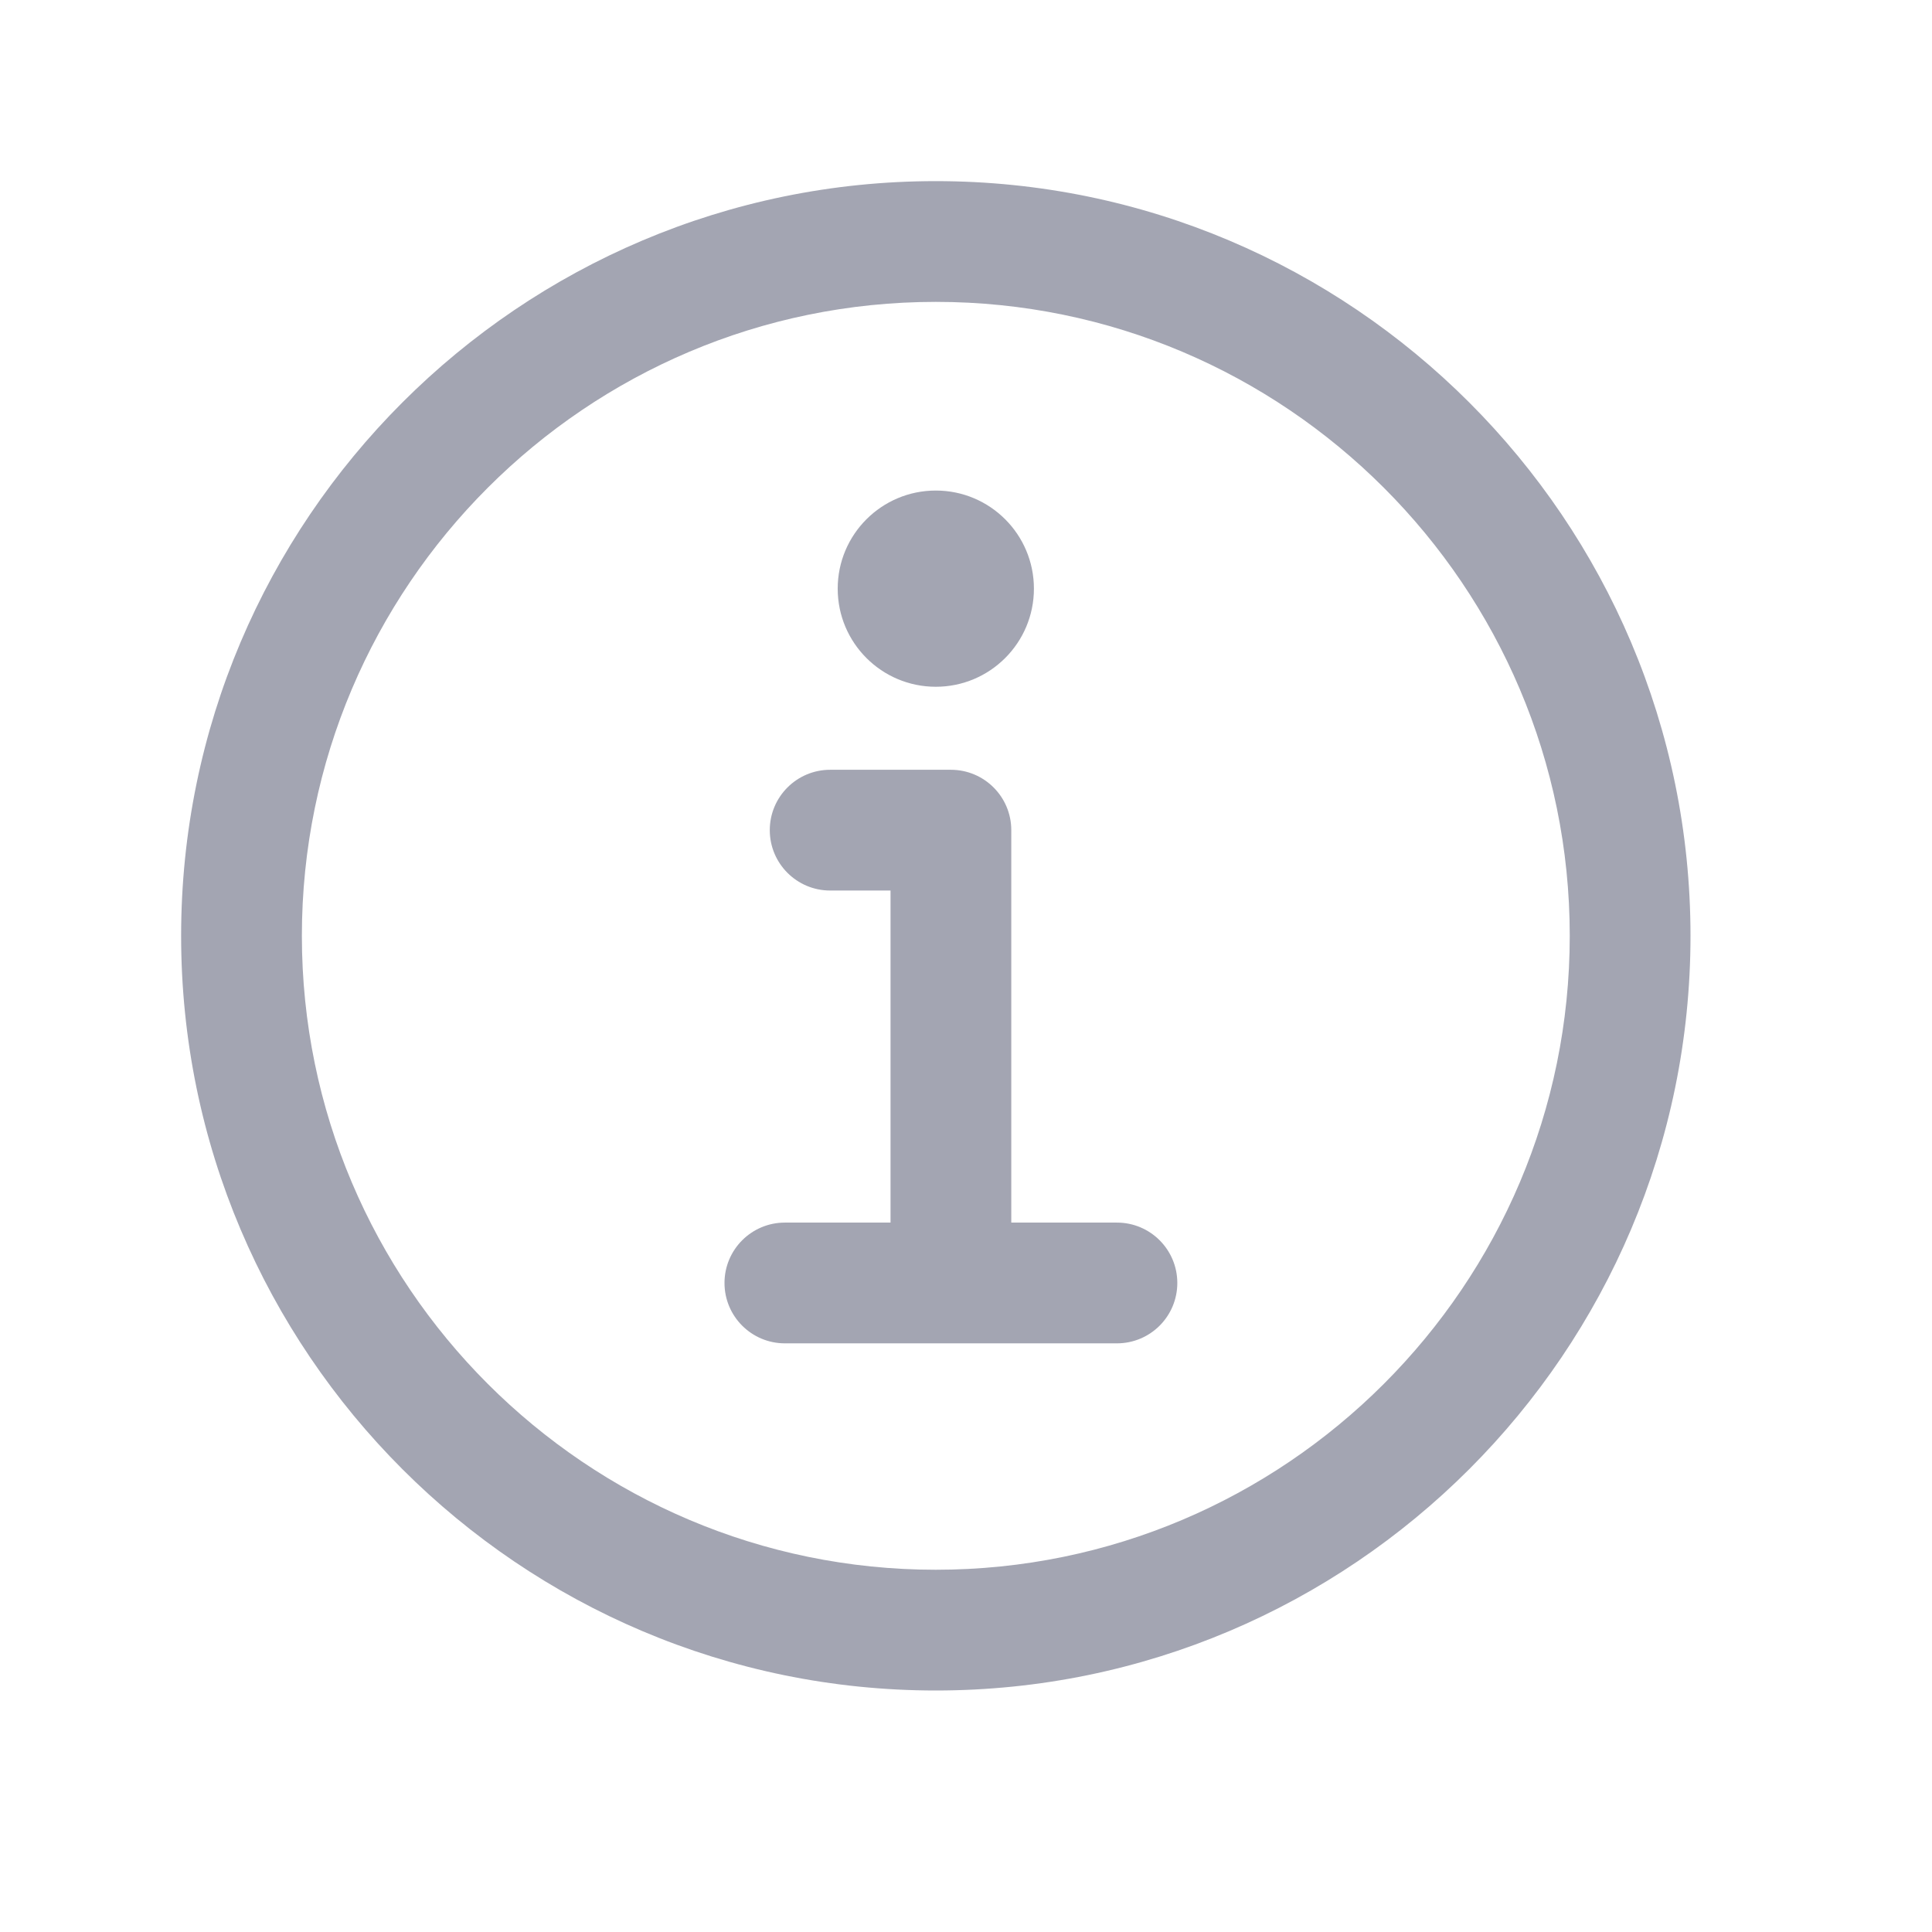 <?xml version="1.0" encoding="iso-8859-1"?>
<!-- Generator: Adobe Illustrator 24.3.0, SVG Export Plug-In . SVG Version: 6.00 Build 0)  -->
<svg version="1.1" id="Layer_1" xmlns="http://www.w3.org/2000/svg" xmlns:xlink="http://www.w3.org/1999/xlink" x="0px" y="0px"
	 viewBox="0 0 512 512" style="enable-background:new 0 0 512 512;" xml:space="preserve">
<path d="M248,448C137.72,448,48,358.281,48,248c0-110.28,89.72-200,200-200s200,89.72,200,200C448,358.281,358.28,448,248,448z
	 M248,80c-92.636,0-168,75.364-168,168C80,340.636,155.364,416,248,416S416,340.636,416,248C416,155.364,340.636,80,248,80z" fill="#a3a5b2"/>
<path d="M252,352c-8.836,0-16-7.163-16-16V236h-16c-8.836,0-16-7.164-16-16s7.164-16,16-16h32c8.837,0,16,7.164,16,16V336
	C268,344.837,260.837,352,252,352z" fill="#a3a5b2"/>
<path d="M296,356h-88c-8.836,0-16-7.163-16-16s7.164-16,16-16h88c8.837,0,16,7.163,16,16S304.837,356,296,356z" fill="#a3a5b2"/>
<circle cx="248" cy="156" r="26"   fill="#a3a5b2"/>
</svg>
